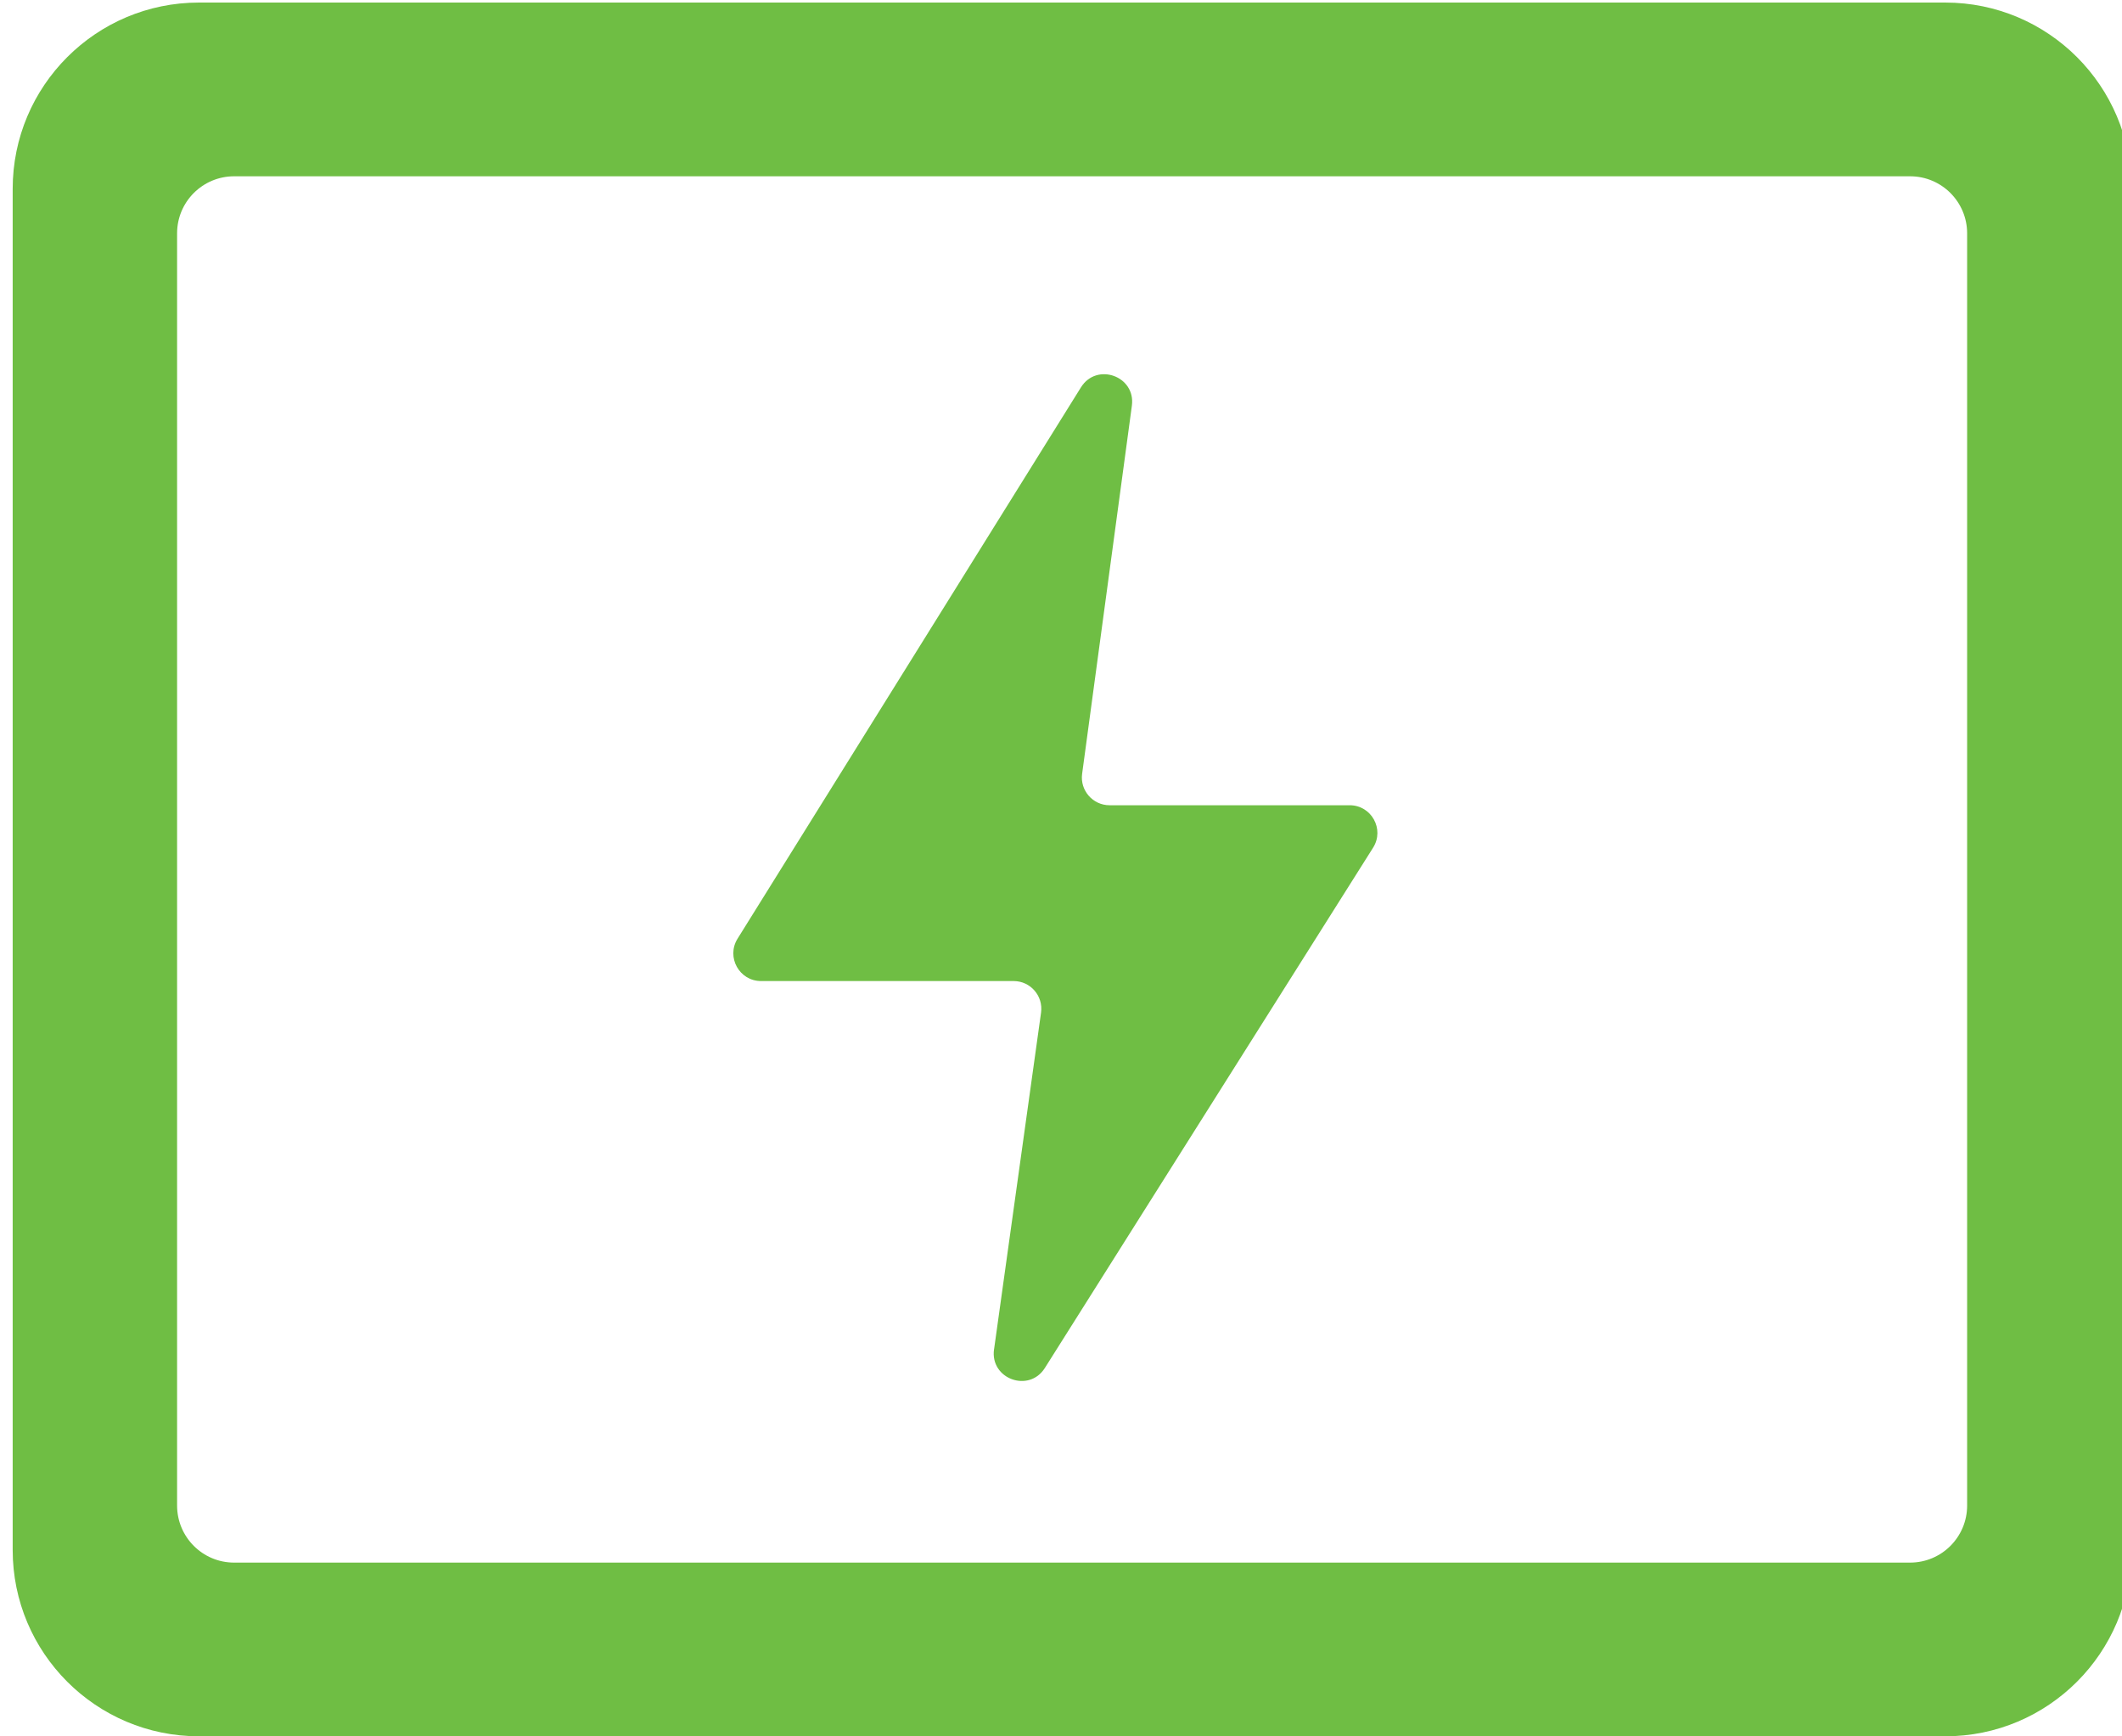 <?xml version="1.0" encoding="UTF-8"?><svg id="a" xmlns="http://www.w3.org/2000/svg" viewBox="0 0 540.42 442.15"><defs><style>.b{fill:#6fbe44;}</style></defs><path class="b" d="M253.16,343.62l11.97-85.77c.59-4.24-2.7-8.03-6.98-8.03h-64.33c-5.53,0-8.91-6.08-5.99-10.78l87.46-140.4c4.02-6.45,13.99-2.86,12.97,4.67l-12.67,93.74c-.57,4.23,2.72,8,6.99,8h61.15c5.55,0,8.93,6.12,5.96,10.81l-83.59,132.49c-4.05,6.42-14,2.78-12.95-4.74Z"/><path class="b" d="M495.41,.65H50.67C24.47,.65,3.23,21.89,3.23,48.09V394.7c0,26.2,21.24,47.44,47.44,47.44H495.41c26.2,0,47.44-21.24,47.44-47.44V48.09c0-26.2-21.24-47.44-47.44-47.44Zm5.57,382.73c0,8.03-6.51,14.53-14.53,14.53H59.63c-8.03,0-14.53-6.51-14.53-14.53V59.42c0-8.03,6.51-14.53,14.53-14.53H486.45c8.03,0,14.53,6.51,14.53,14.53V383.38Z"/></svg>
